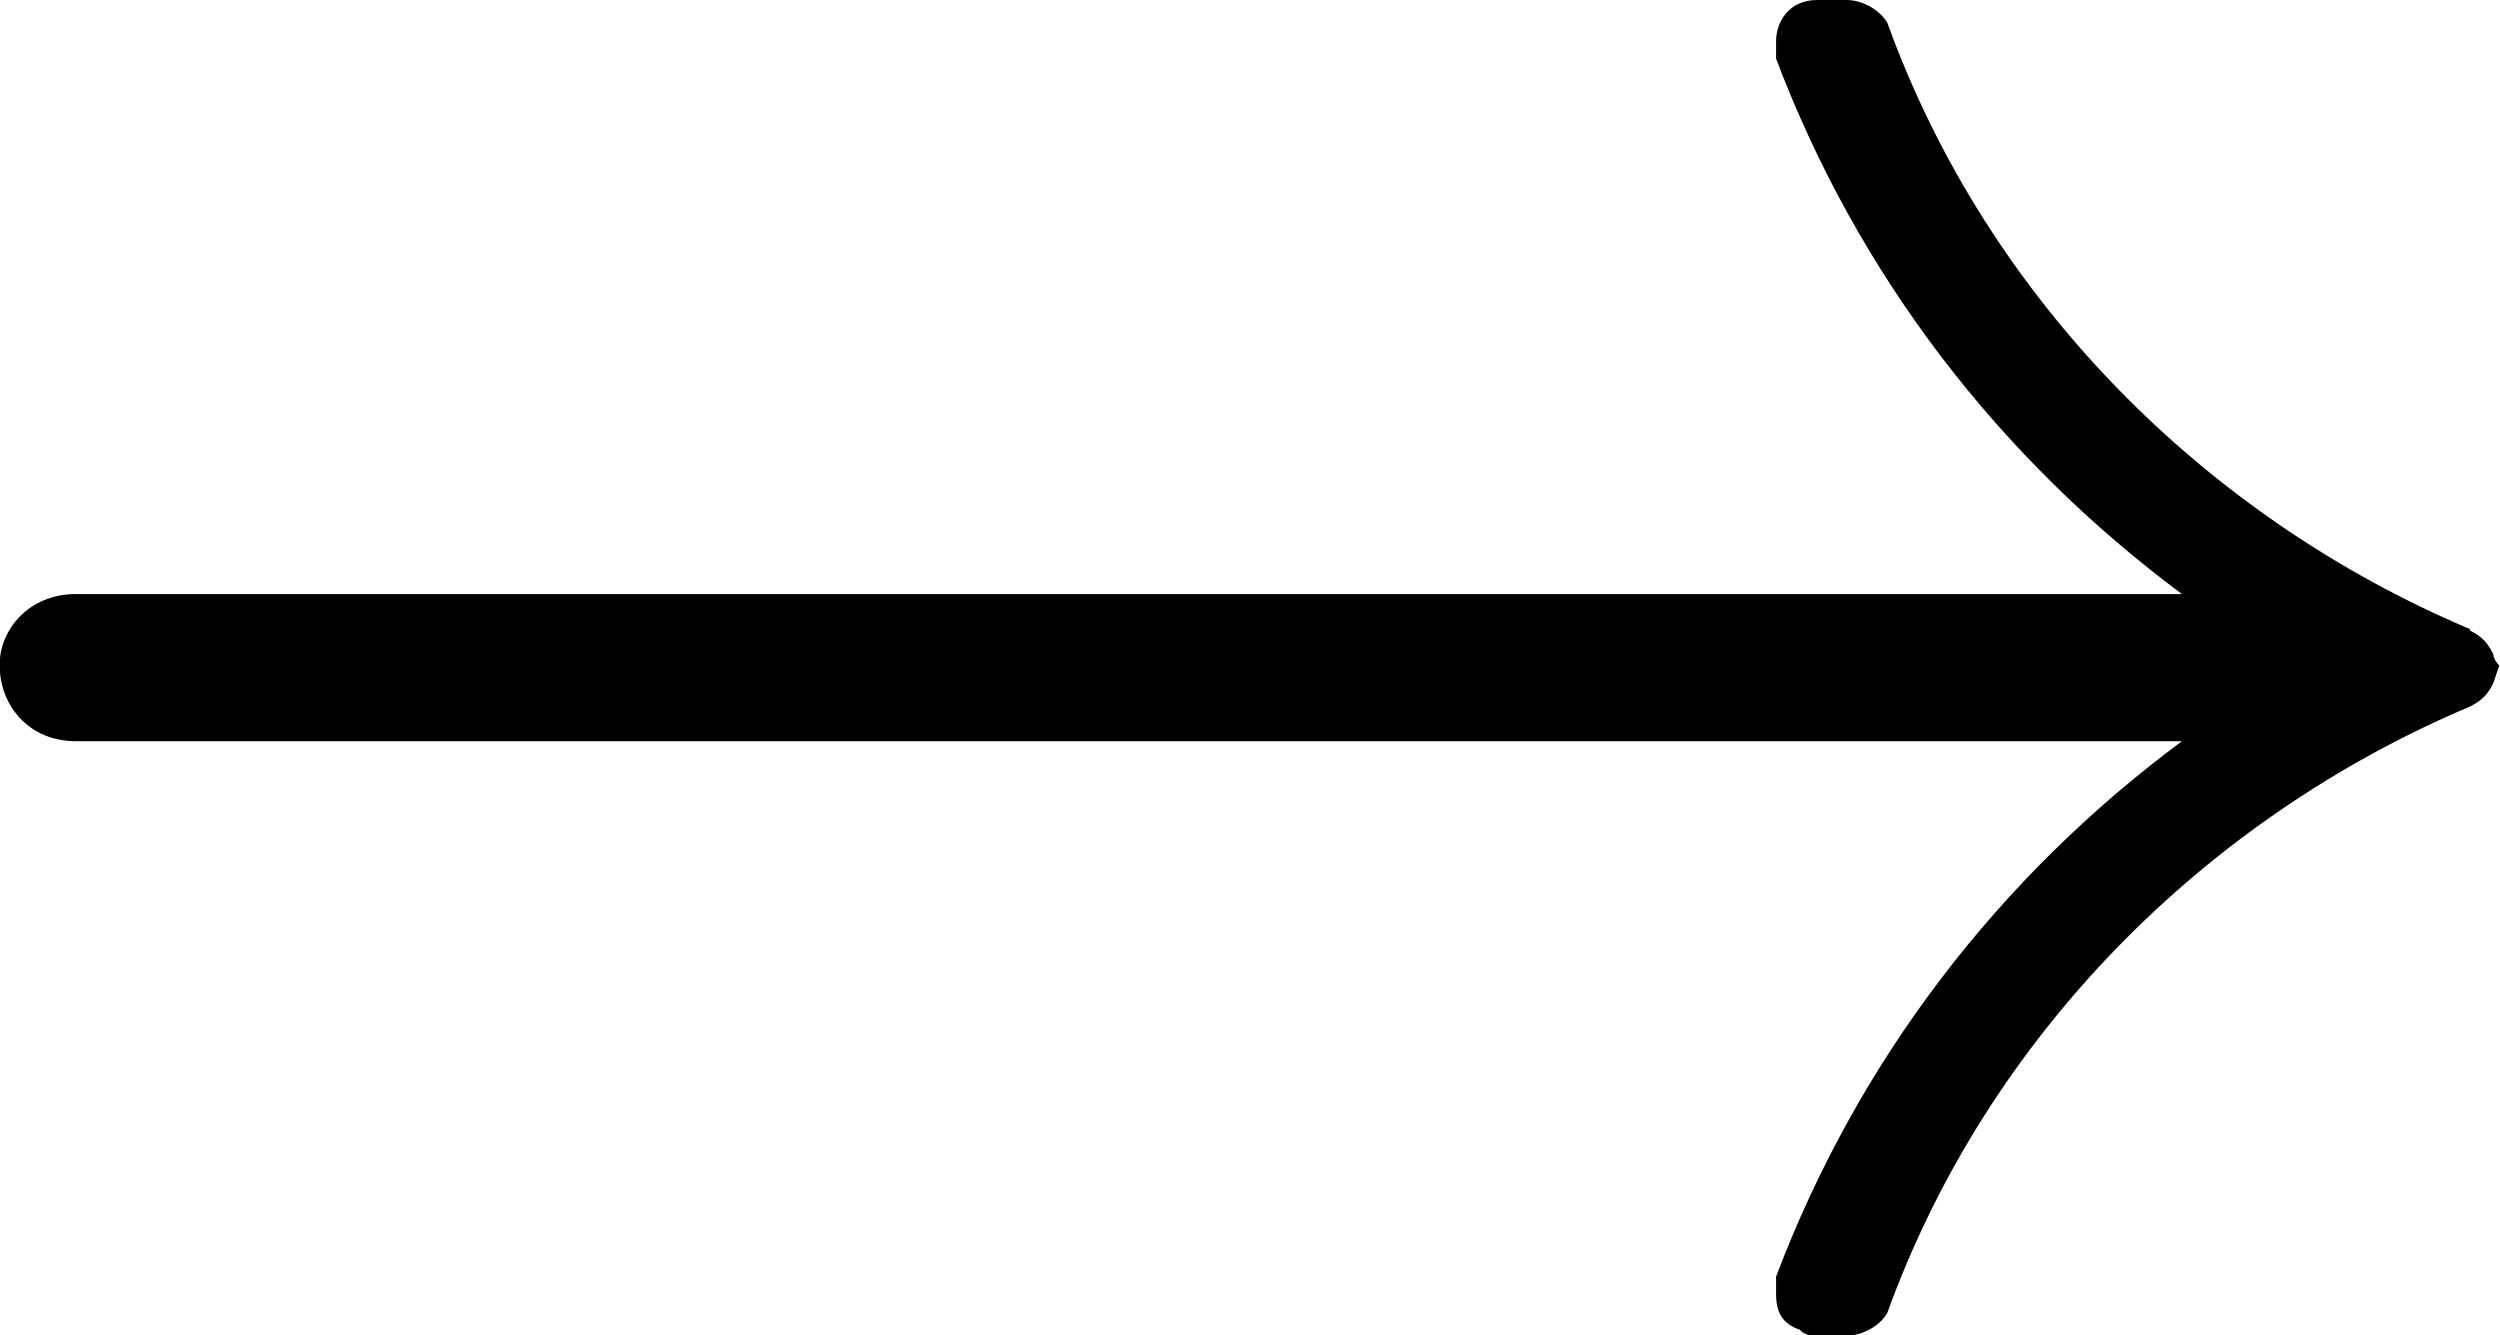 <?xml version="1.0" encoding="UTF-8"?>
<svg fill="#000000" version="1.1" viewBox="0 0 6.641 3.547" xmlns="http://www.w3.org/2000/svg" xmlns:xlink="http://www.w3.org/1999/xlink">
<defs>
<g id="a">
<path d="m7.109-2.594c-0.703-0.297-1.281-0.875-1.547-1.609-0.016-0.031-0.062-0.062-0.109-0.062h-0.078c-0.078 0-0.109 0.062-0.109 0.109v0.047c0.219 0.578 0.594 1.062 1.078 1.422h-5.594c-0.125 0-0.203 0.094-0.203 0.188 0 0.109 0.078 0.203 0.203 0.203h5.594c-0.484 0.359-0.859 0.844-1.078 1.422v0.047c0 0.047 0.016 0.078 0.062 0.094 0.016 0.016 0.031 0.016 0.047 0.016h0.078c0.047 0 0.094-0.031 0.109-0.062 0.266-0.734 0.844-1.312 1.547-1.609 0.031-0.016 0.047-0.031 0.062-0.062l0.016-0.047s-0.016-0.016-0.016-0.031c-0.016-0.031-0.031-0.047-0.062-0.062z"/>
</g>
</defs>
<g transform="translate(-149.26 -130.5)">
<use x="148.712" y="134.765" xlink:href="#a"/>
</g>
</svg>
